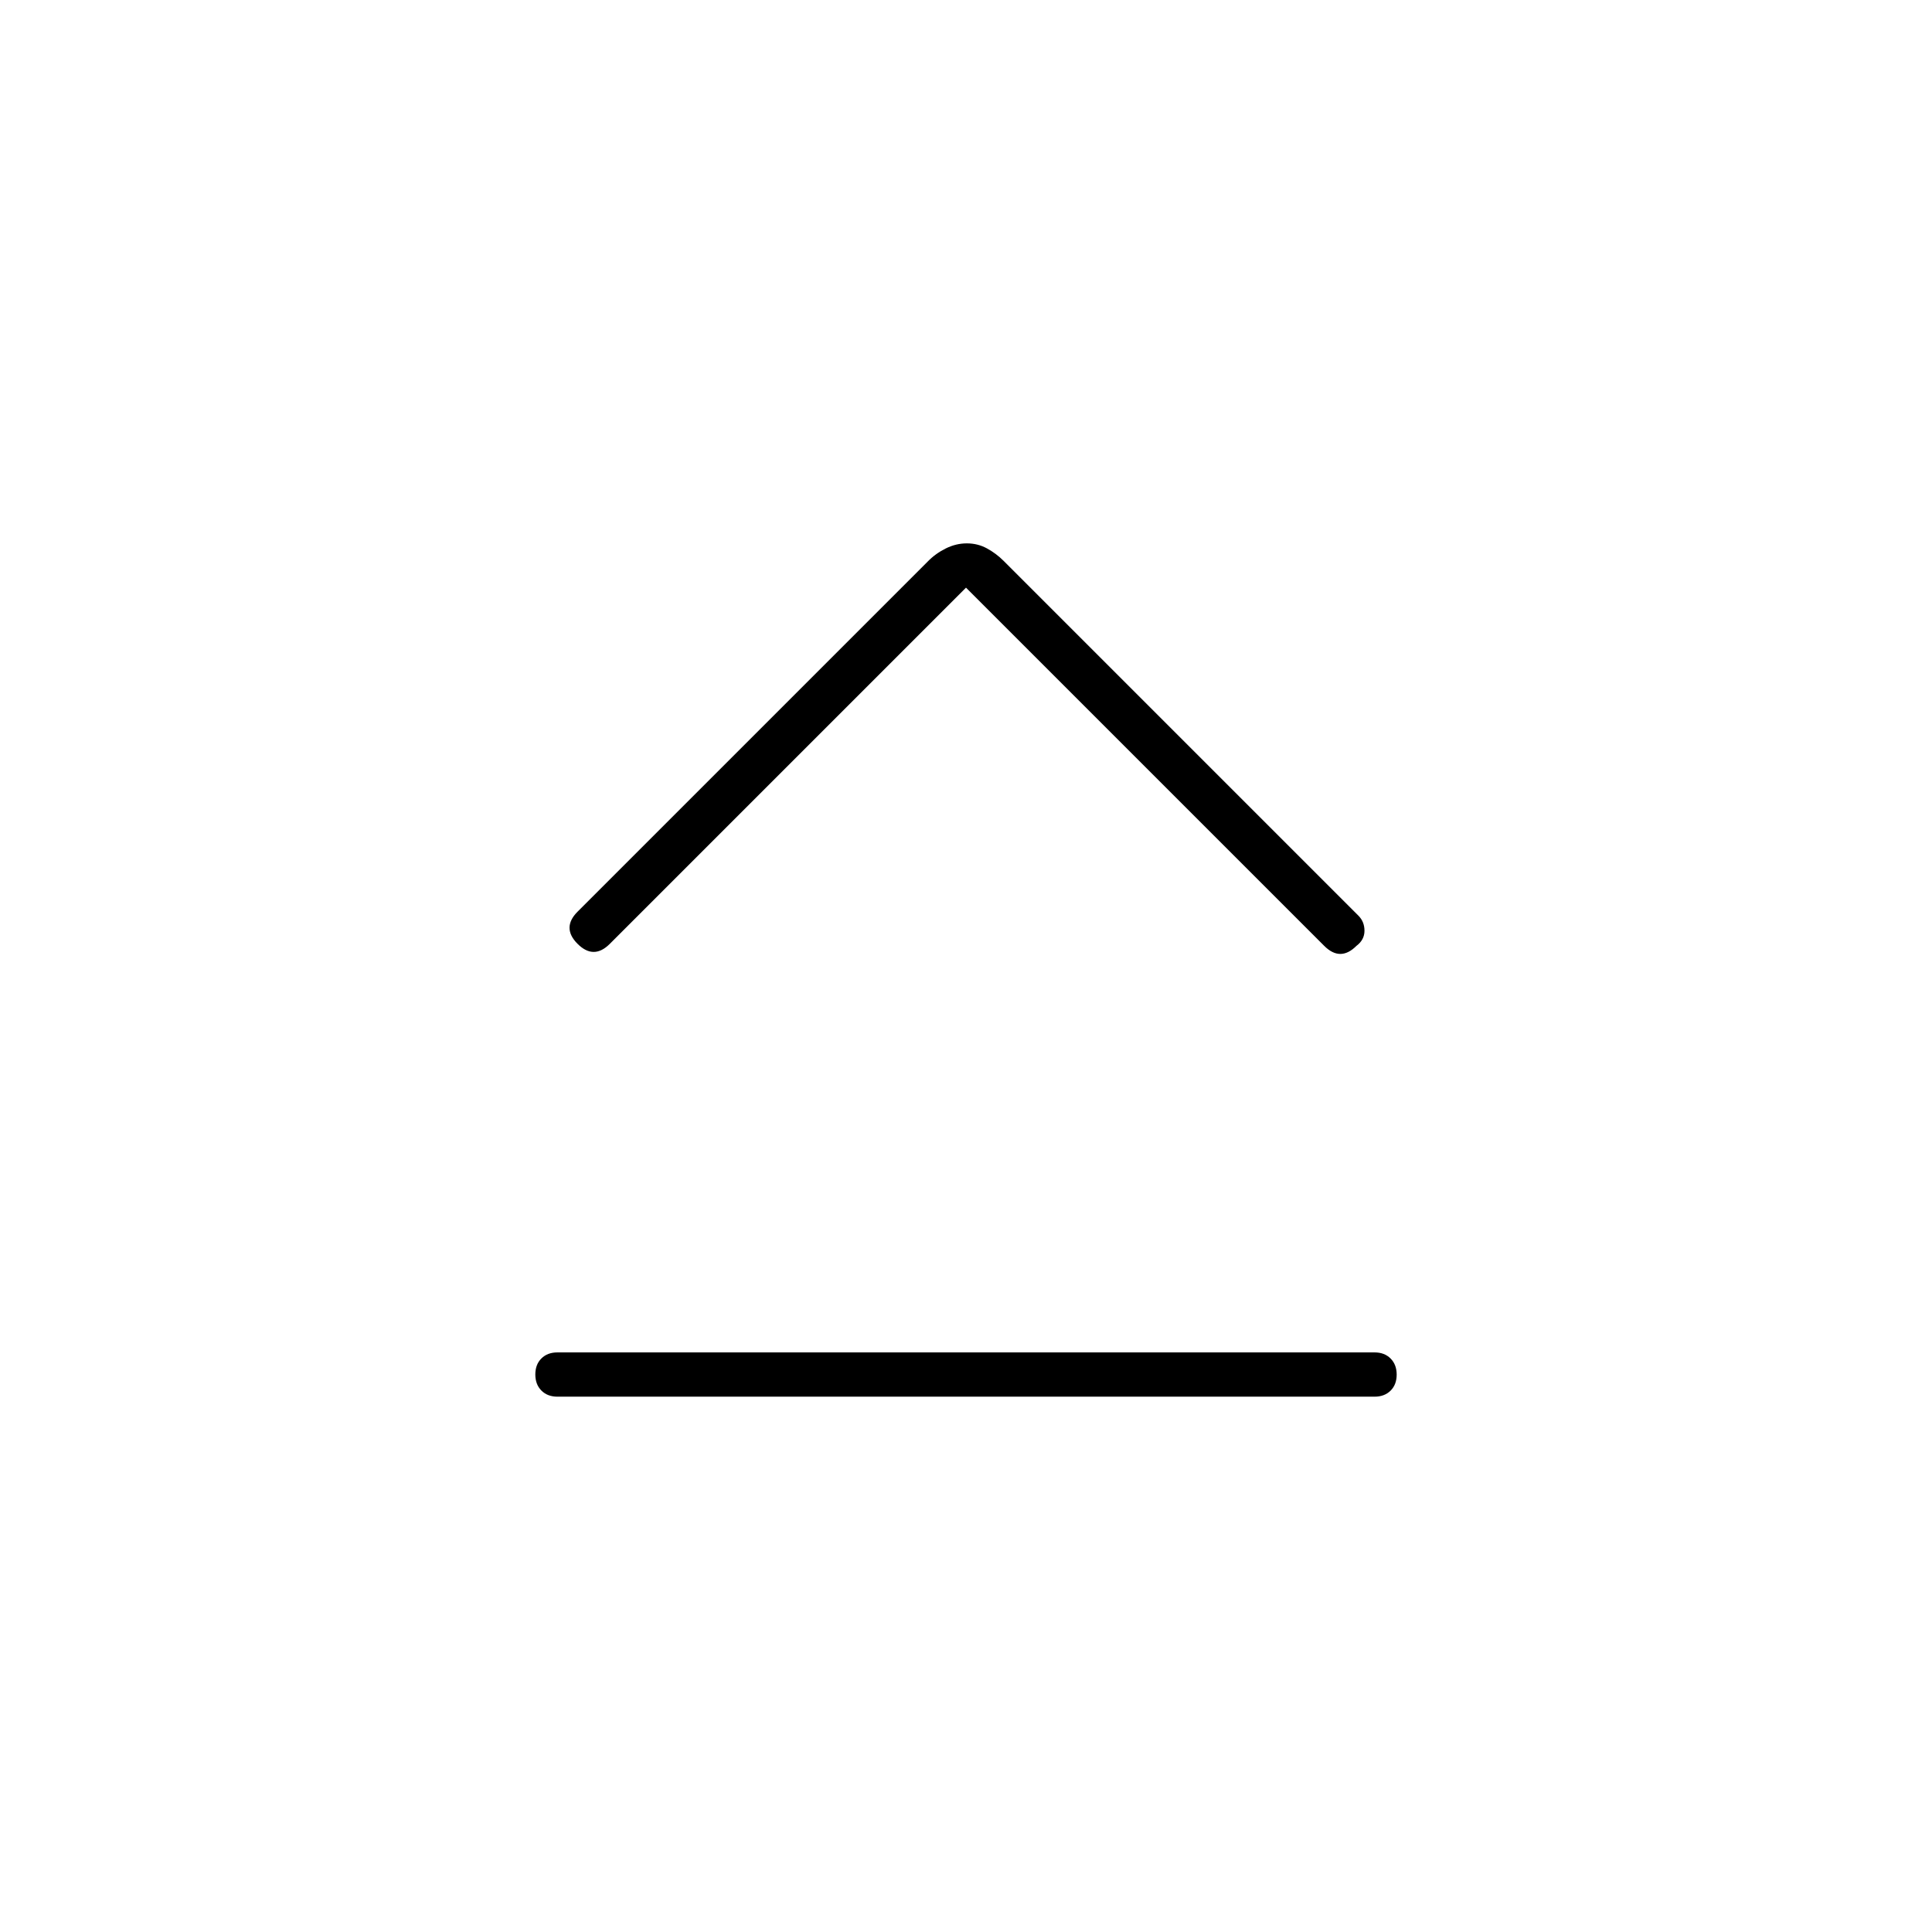 <svg xmlns="http://www.w3.org/2000/svg" width="48" height="48" viewBox="0 -960 960 960"><path d="M287-491q-4-4-4-8t4-8l174-174q3.8-3.909 8.9-6.455Q475-690 480.419-690q5.42 0 10 2.5 4.581 2.5 8.29 6.209L675-505q3 3 3 7.5t-4 7.5q-4 4-8 4t-8-4L480-668 303-491q-4 4-8 4t-8-4Zm-10 225q-4.95 0-7.975-3.035-3.025-3.035-3.025-8t3.025-7.965q3.025-3 7.975-3h406q4.95 0 7.975 3.035 3.025 3.035 3.025 8T690.975-269q-3.025 3-7.975 3H277Z"/></svg>